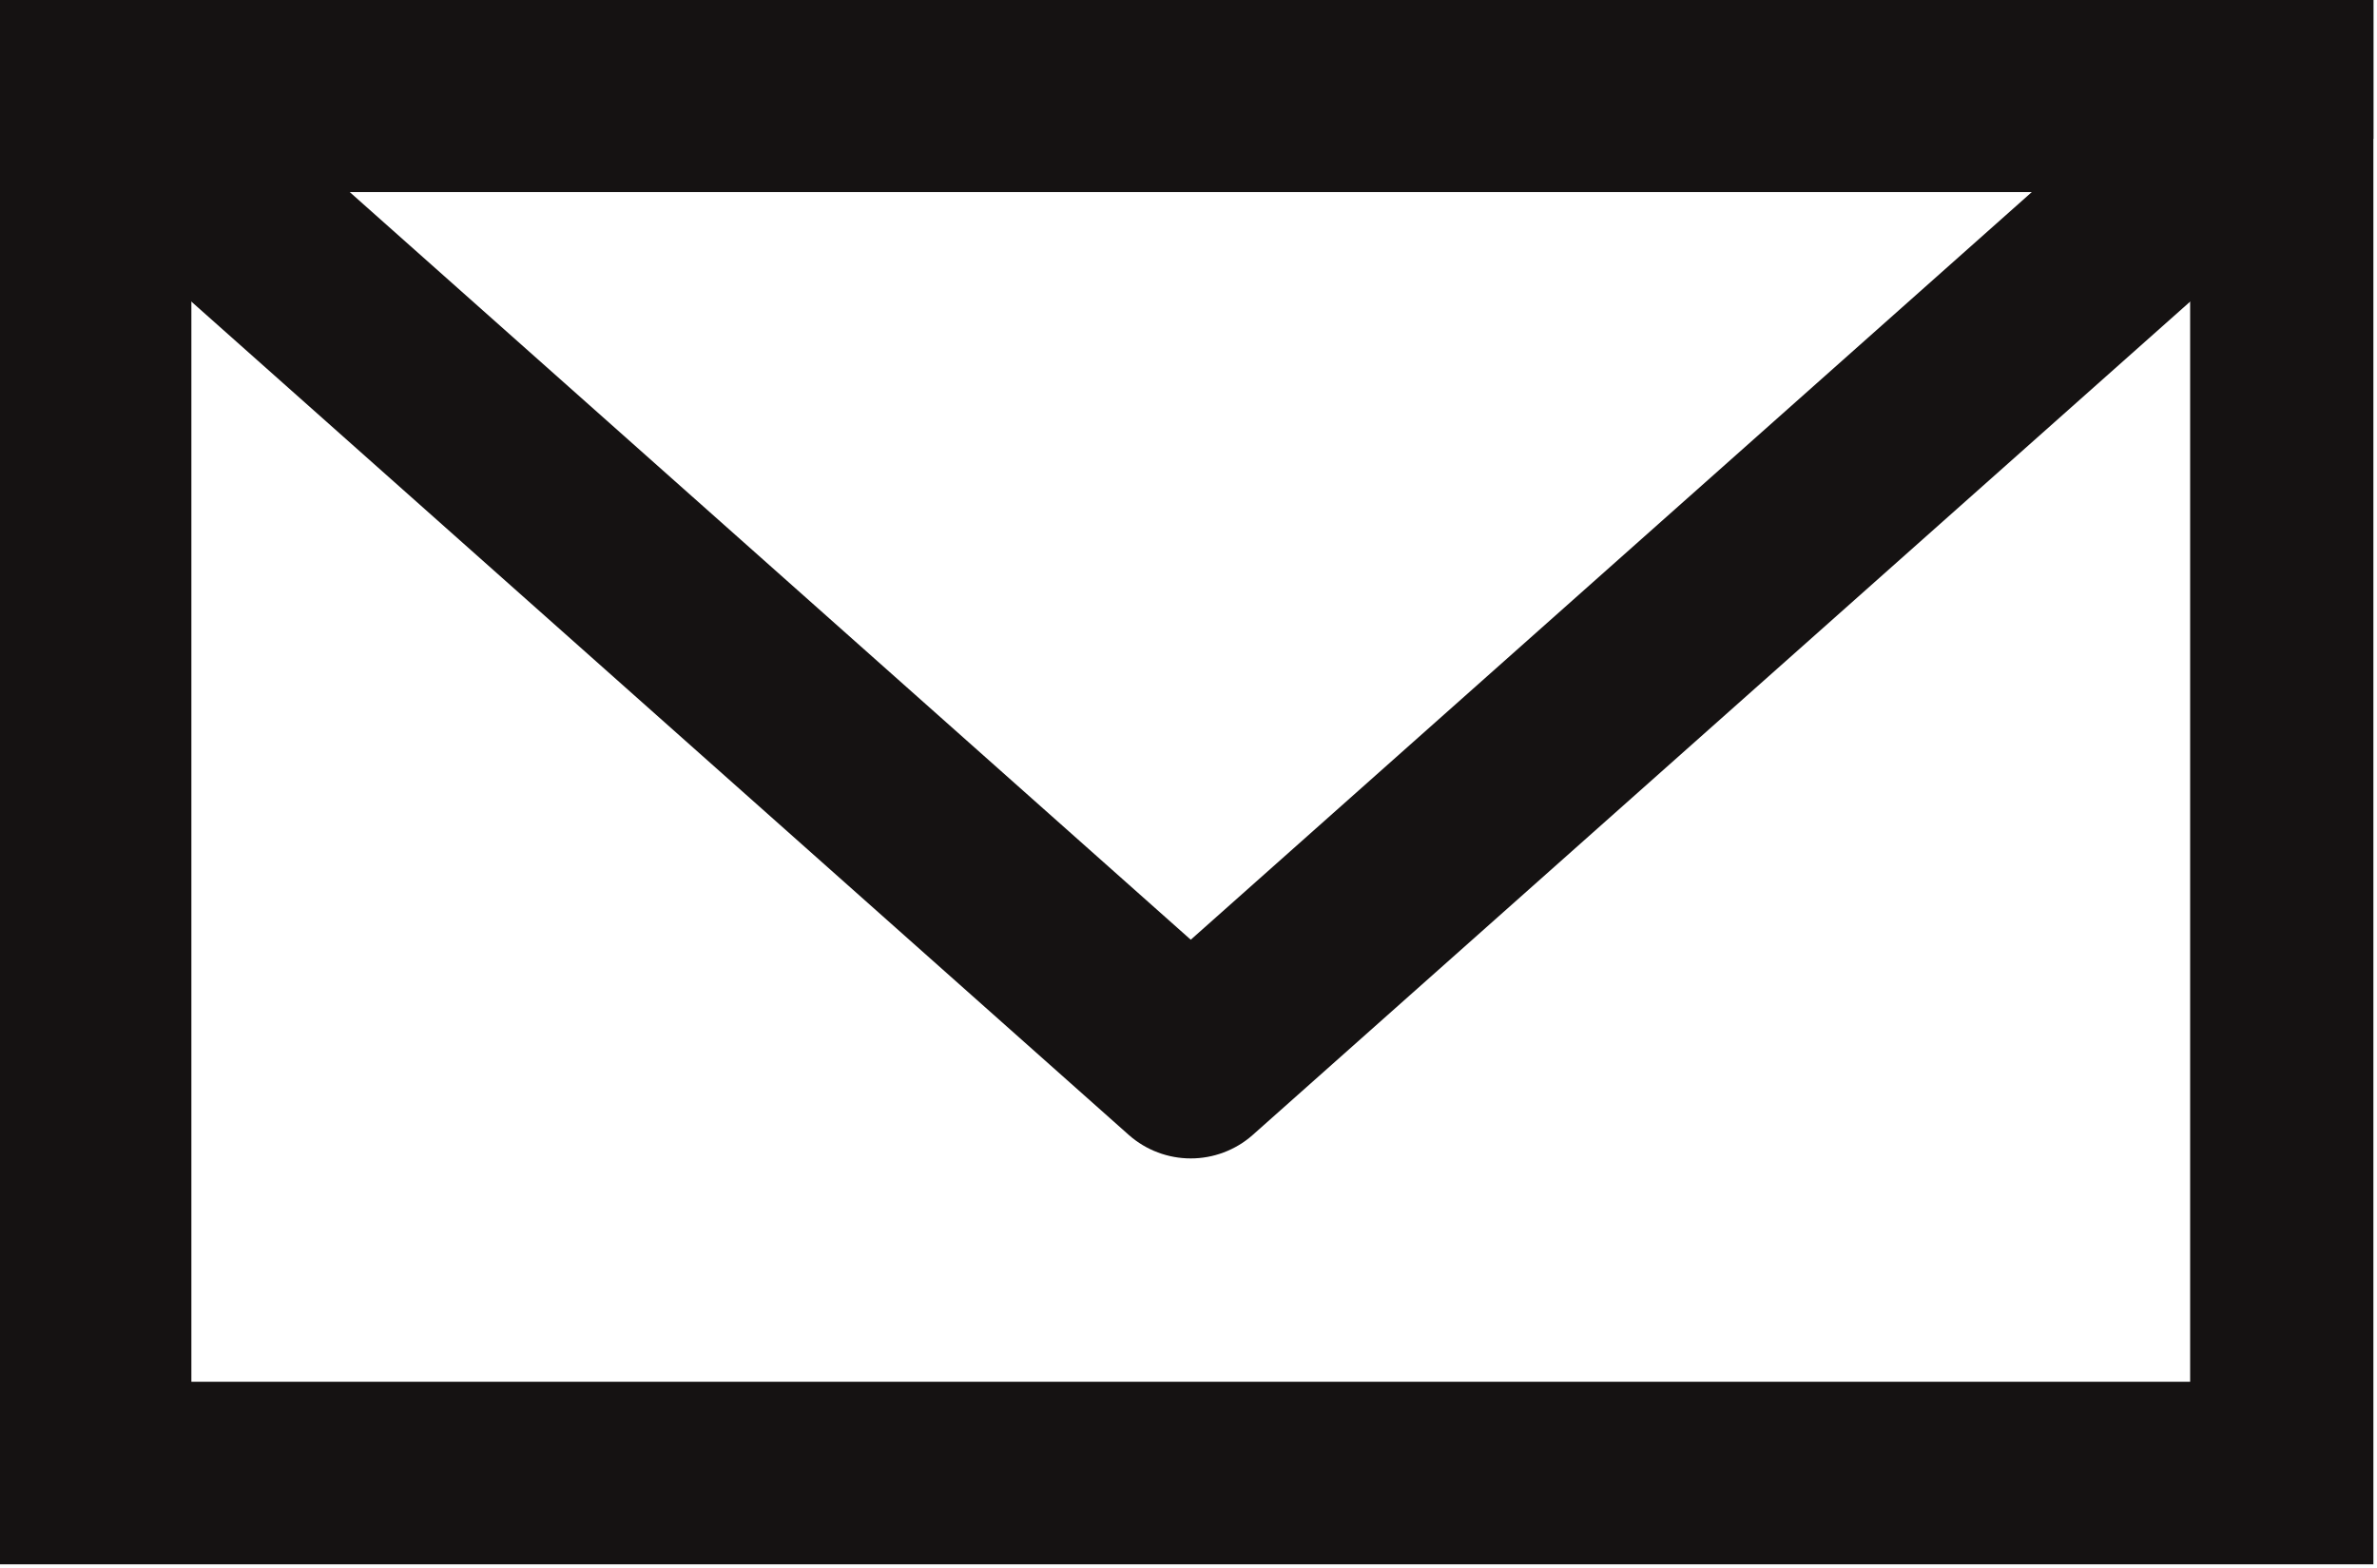 <?xml version="1.0" encoding="UTF-8" standalone="no"?>
<!DOCTYPE svg PUBLIC "-//W3C//DTD SVG 1.1//EN" "http://www.w3.org/Graphics/SVG/1.1/DTD/svg11.dtd">
<svg width="100%" height="100%" viewBox="0 0 423 279" version="1.1" xmlns="http://www.w3.org/2000/svg" xmlns:xlink="http://www.w3.org/1999/xlink" xml:space="preserve" xmlns:serif="http://www.serif.com/" style="fill-rule:evenodd;clip-rule:evenodd;stroke-linecap:round;stroke-linejoin:round;stroke-miterlimit:1.5;">
    <g id="Diver-down-flag" serif:id="Diver down flag">
    </g>
    <g id="g186">
    </g>
    <g id="Filigree">
    </g>
    <rect id="Artboard27" x="0" y="0" width="422.357" height="278.362" style="fill:none;"/>
    <clipPath id="_clip1">
        <rect x="0" y="0" width="422.357" height="278.362"/>
    </clipPath>
    <g clip-path="url(#_clip1)">
        <g>
            <rect x="9.057" y="9.179" width="405.69" height="261.695" style="fill:none;stroke:#151212;stroke-width:50px;"/>
            <path d="M211.902,189.485L414.747,9.179L9.057,9.179L211.902,189.485Z" style="fill:none;stroke:#151212;stroke-width:33.29px;"/>
        </g>
    </g>
</svg>
